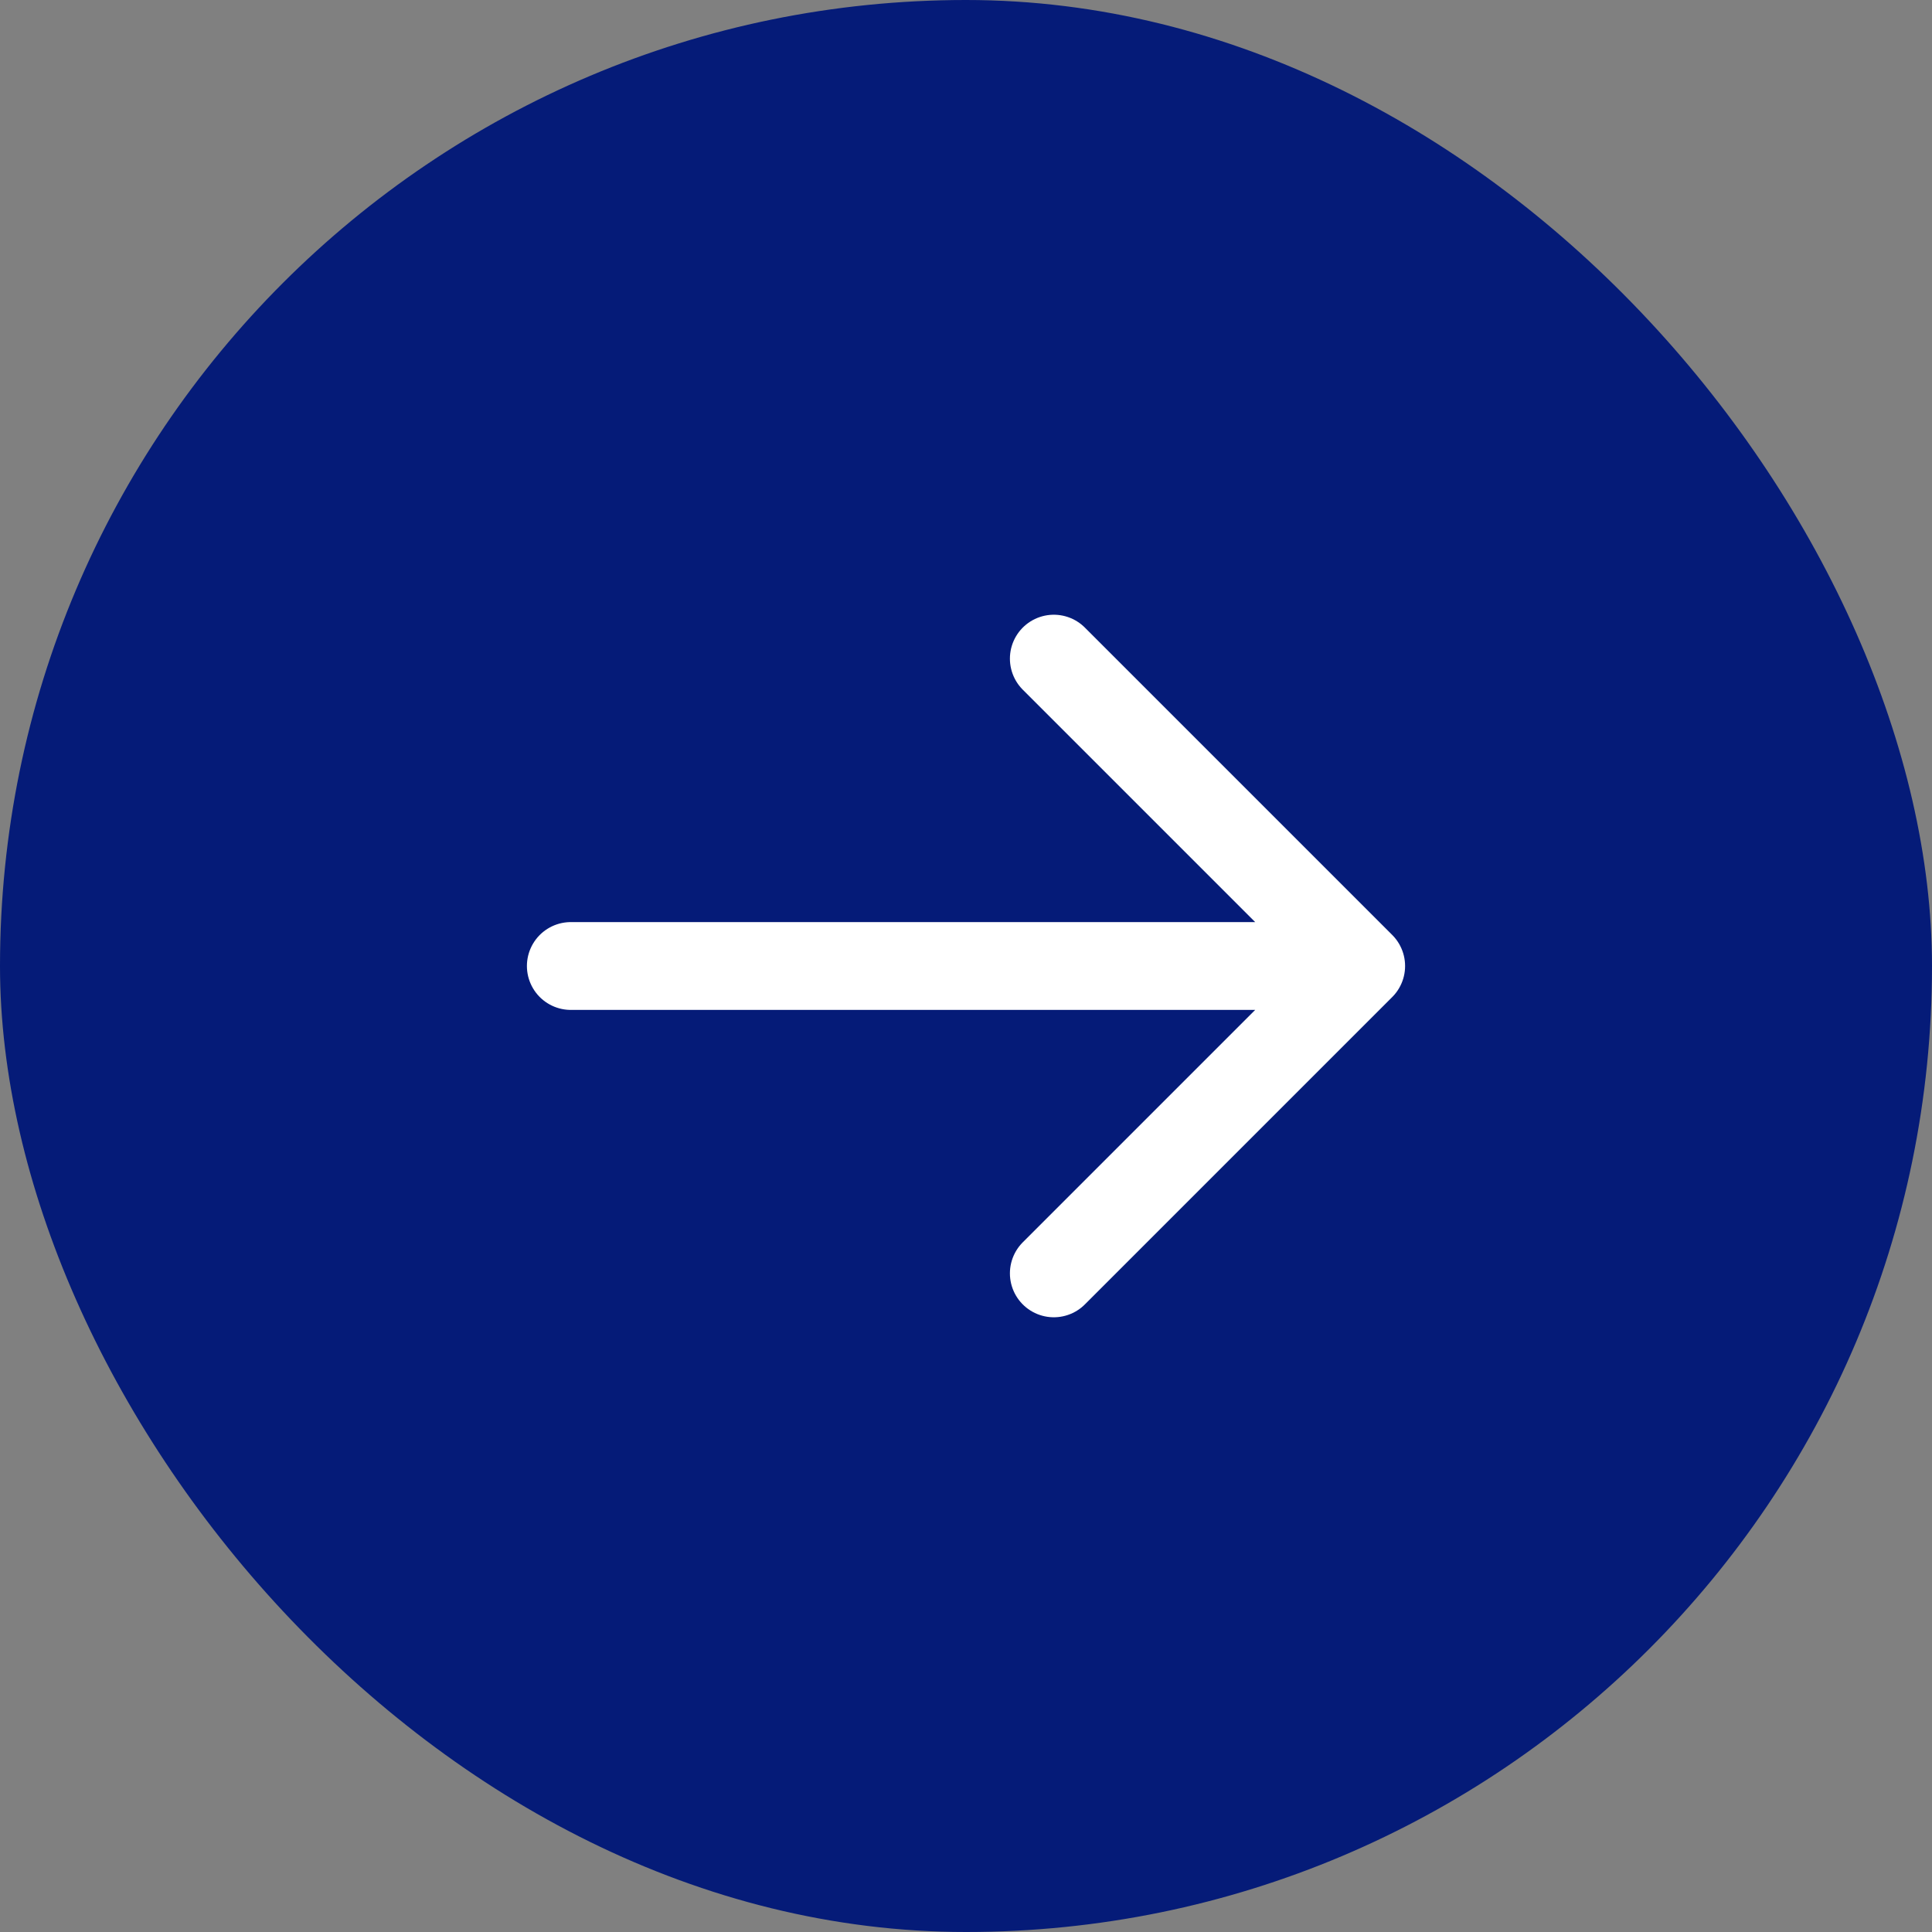 <svg width="44" height="44" viewBox="0 0 44 44" fill="none" xmlns="http://www.w3.org/2000/svg">
<rect x="0" y="0" width="44" height="44" fill="#808080" stroke="none"/>
<rect x="44" y="44" width="44" height="44" rx="22" transform="rotate(-180 44 44)" fill="#051B78"/>
<path d="M24 15L31 22M31 22L24 29M31 22H13" stroke="white" stroke-width="2" stroke-linecap="round" stroke-linejoin="round"/>
</svg>
